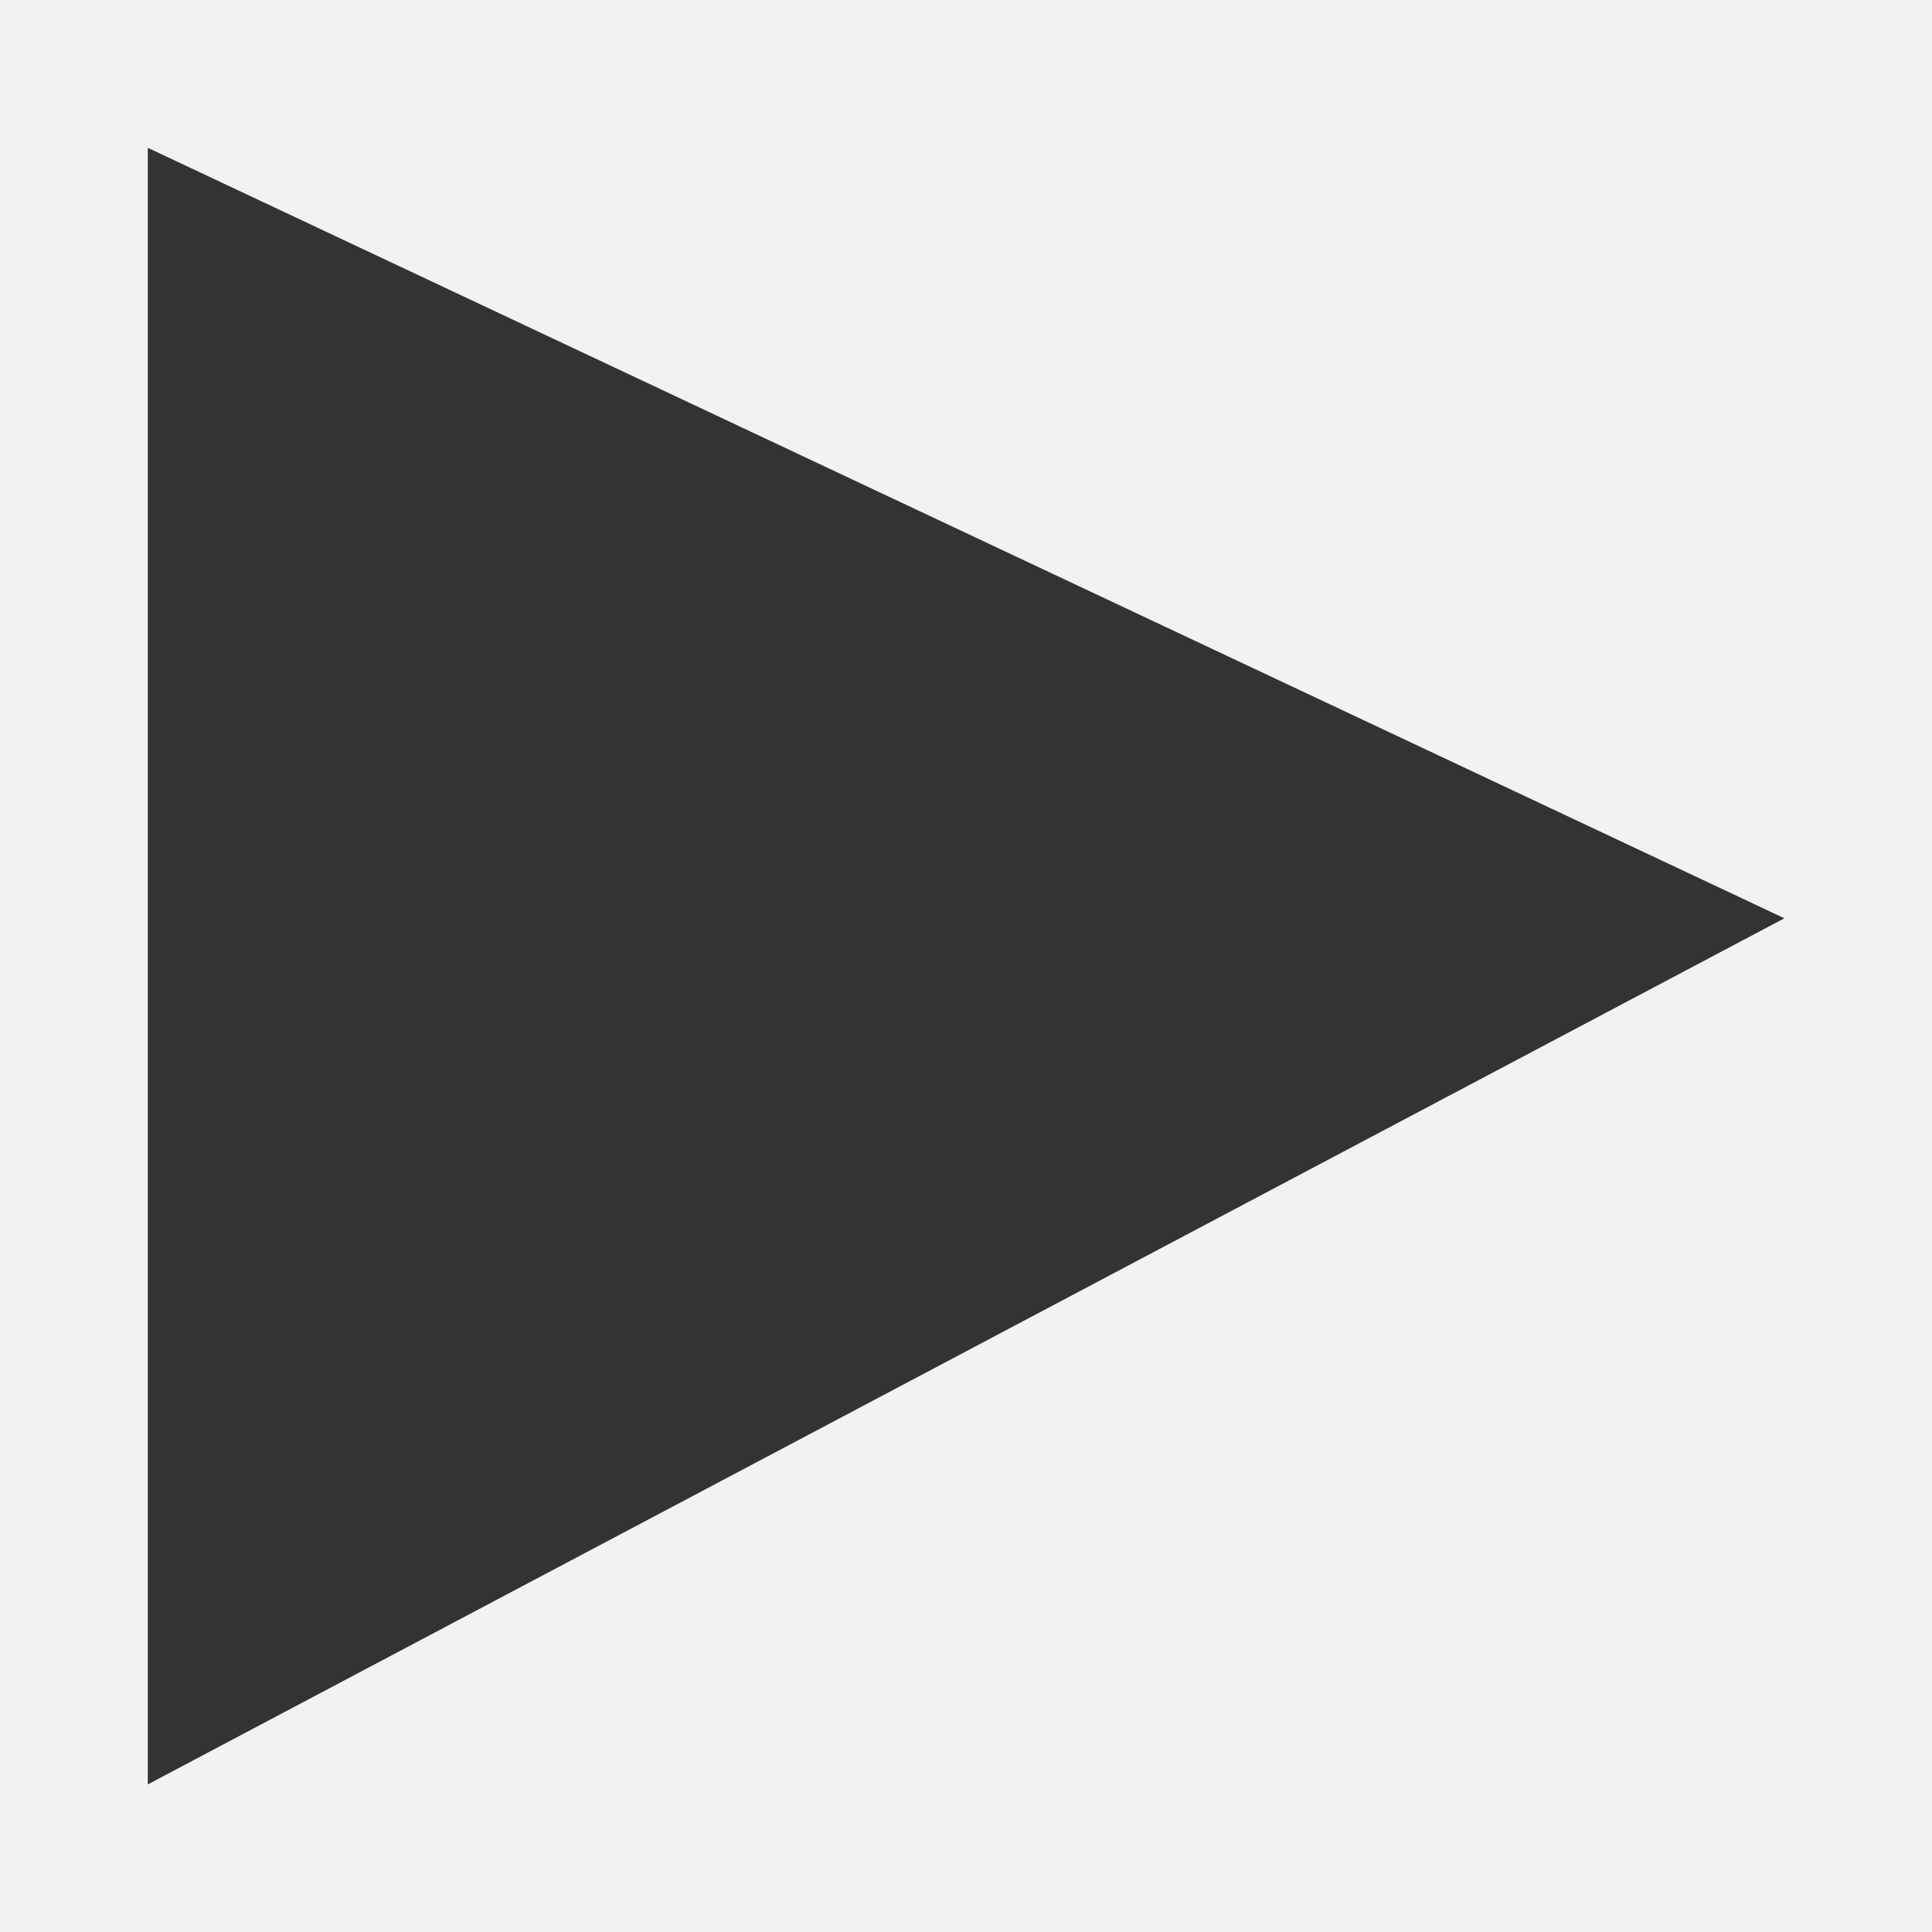 <svg width="10" height="10" viewBox="0 0 10 10" version="1.1" xmlns="http://www.w3.org/2000/svg" xmlns:xlink="http://www.w3.org/1999/xlink">
<title>Polygon</title>
<desc>Created using Figma</desc>
<g id="Canvas" transform="translate(958 569)">
<rect x="-958" y="-569" width="10" height="10" fill="#E5E5E5"/>
<g id="Group">
<g id="Rectangle">
<use xlink:href="#path0_fill" transform="translate(-985 -669)" fill="#F2F2F2"/>
</g>
<g id="play">
<g id="Rectangle 2.1">
<use xlink:href="#path1_fill" transform="translate(-961 -572)" fill="#F2F2F2"/>
<use xlink:href="#path2_stroke" transform="translate(-961 -572)" fill="#E0E0E0"/>
</g>
<g id="Polygon">
<use xlink:href="#path3_fill" transform="translate(-957.235 -568.235)" fill="#333333"/>
</g>
</g>
</g>
</g>
<defs>
<path id="path0_fill" d="M 0 4C 0 1.791 1.791 0 4 0L 68 0C 70.209 0 72 1.791 72 4L 72 113C 72 115.209 70.209 117 68 117L 4 117C 1.791 117 0 115.209 0 113L 0 4Z"/>
<path id="path1_fill" d="M 0 4.86C 0 3.123 0 2.255 0.349 1.596C 0.63 1.065 1.065 0.63 1.596 0.349C 2.255 0 3.123 0 4.86 0L 11.14 0C 12.877 0 13.745 0 14.404 0.349C 14.935 0.63 15.37 1.065 15.651 1.596C 16 2.255 16 3.123 16 4.86L 16 11.14C 16 12.877 16 13.745 15.651 14.404C 15.37 14.935 14.935 15.37 14.404 15.651C 13.745 16 12.877 16 11.14 16L 4.86 16C 3.123 16 2.255 16 1.596 15.651C 1.065 15.37 0.63 14.935 0.349 14.404C 0 13.745 0 12.877 0 11.14L 0 4.86Z"/>
<path id="path2_stroke" d="M 1.596 15.651L 1.362 16.093L 1.596 15.651ZM 0.349 14.404L -0.093 14.638L 0.349 14.404ZM 15.651 14.404L 15.209 14.17L 15.651 14.404ZM 14.404 15.651L 14.17 15.209L 14.404 15.651ZM 15.651 1.596L 16.093 1.362L 15.651 1.596ZM 4.86 0.5L 11.14 0.5L 11.14 -0.5L 4.86 -0.5L 4.86 0.5ZM 15.5 4.86L 15.5 11.14L 16.5 11.14L 16.5 4.86L 15.5 4.86ZM 11.14 15.5L 4.86 15.5L 4.86 16.5L 11.14 16.5L 11.14 15.5ZM 0.5 11.14L 0.5 4.86L -0.5 4.86L -0.5 11.14L 0.5 11.14ZM 4.86 15.5C 3.983 15.5 3.356 15.5 2.866 15.458C 2.381 15.417 2.075 15.339 1.83 15.209L 1.362 16.093C 1.776 16.312 2.233 16.408 2.782 16.455C 3.324 16.5 4 16.5 4.86 16.5L 4.86 15.5ZM -0.5 11.14C -0.5 12 -0.5 12.676 -0.455 13.218C -0.408 13.767 -0.312 14.224 -0.093 14.638L 0.791 14.17C 0.661 13.925 0.583 13.619 0.542 13.134C 0.5 12.644 0.5 12.017 0.5 11.14L -0.5 11.14ZM 1.83 15.209C 1.387 14.975 1.025 14.613 0.791 14.17L -0.093 14.638C 0.235 15.258 0.742 15.765 1.362 16.093L 1.83 15.209ZM 15.5 11.14C 15.5 12.017 15.5 12.644 15.458 13.134C 15.417 13.619 15.339 13.925 15.209 14.17L 16.093 14.638C 16.312 14.224 16.408 13.767 16.455 13.218C 16.5 12.676 16.5 12 16.5 11.14L 15.5 11.14ZM 11.14 16.5C 12 16.5 12.676 16.5 13.218 16.455C 13.767 16.408 14.224 16.312 14.638 16.093L 14.17 15.209C 13.925 15.339 13.619 15.417 13.134 15.458C 12.644 15.5 12.017 15.5 11.14 15.5L 11.14 16.5ZM 15.209 14.17C 14.975 14.613 14.613 14.975 14.17 15.209L 14.638 16.093C 15.258 15.765 15.765 15.258 16.093 14.638L 15.209 14.17ZM 11.14 0.5C 12.017 0.5 12.644 0.5 13.134 0.542C 13.619 0.583 13.925 0.661 14.17 0.791L 14.638 -0.093C 14.224 -0.312 13.767 -0.408 13.218 -0.455C 12.676 -0.5 12 -0.5 11.14 -0.5L 11.14 0.5ZM 16.5 4.86C 16.5 4 16.5 3.324 16.455 2.782C 16.408 2.233 16.312 1.776 16.093 1.362L 15.209 1.83C 15.339 2.075 15.417 2.381 15.458 2.866C 15.5 3.356 15.5 3.983 15.5 4.86L 16.5 4.86ZM 14.17 0.791C 14.613 1.025 14.975 1.387 15.209 1.83L 16.093 1.362C 15.765 0.742 15.258 0.235 14.638 -0.093L 14.17 0.791ZM 4.86 -0.5C 4 -0.5 3.324 -0.5 2.782 -0.455C 2.233 -0.408 1.776 -0.312 1.362 -0.093L 1.83 0.791C 2.075 0.661 2.381 0.583 2.866 0.542C 3.356 0.5 3.983 0.5 4.86 0.5L 4.86 -0.5ZM 0.5 4.86C 0.5 3.983 0.5 3.356 0.542 2.866C 0.583 2.381 0.661 2.075 0.791 1.83L -0.093 1.362C -0.312 1.776 -0.408 2.233 -0.455 2.782C -0.5 3.324 -0.5 4 -0.5 4.86L 0.5 4.86ZM 1.362 -0.093C 0.742 0.235 0.235 0.742 -0.093 1.362L 0.791 1.83C 1.025 1.387 1.387 1.025 1.83 0.791L 1.362 -0.093Z"/>
<path id="path3_fill" d="M 0 0L 8.471 3.988L 0 8.471L 0 0Z"/>
</defs>
</svg>
